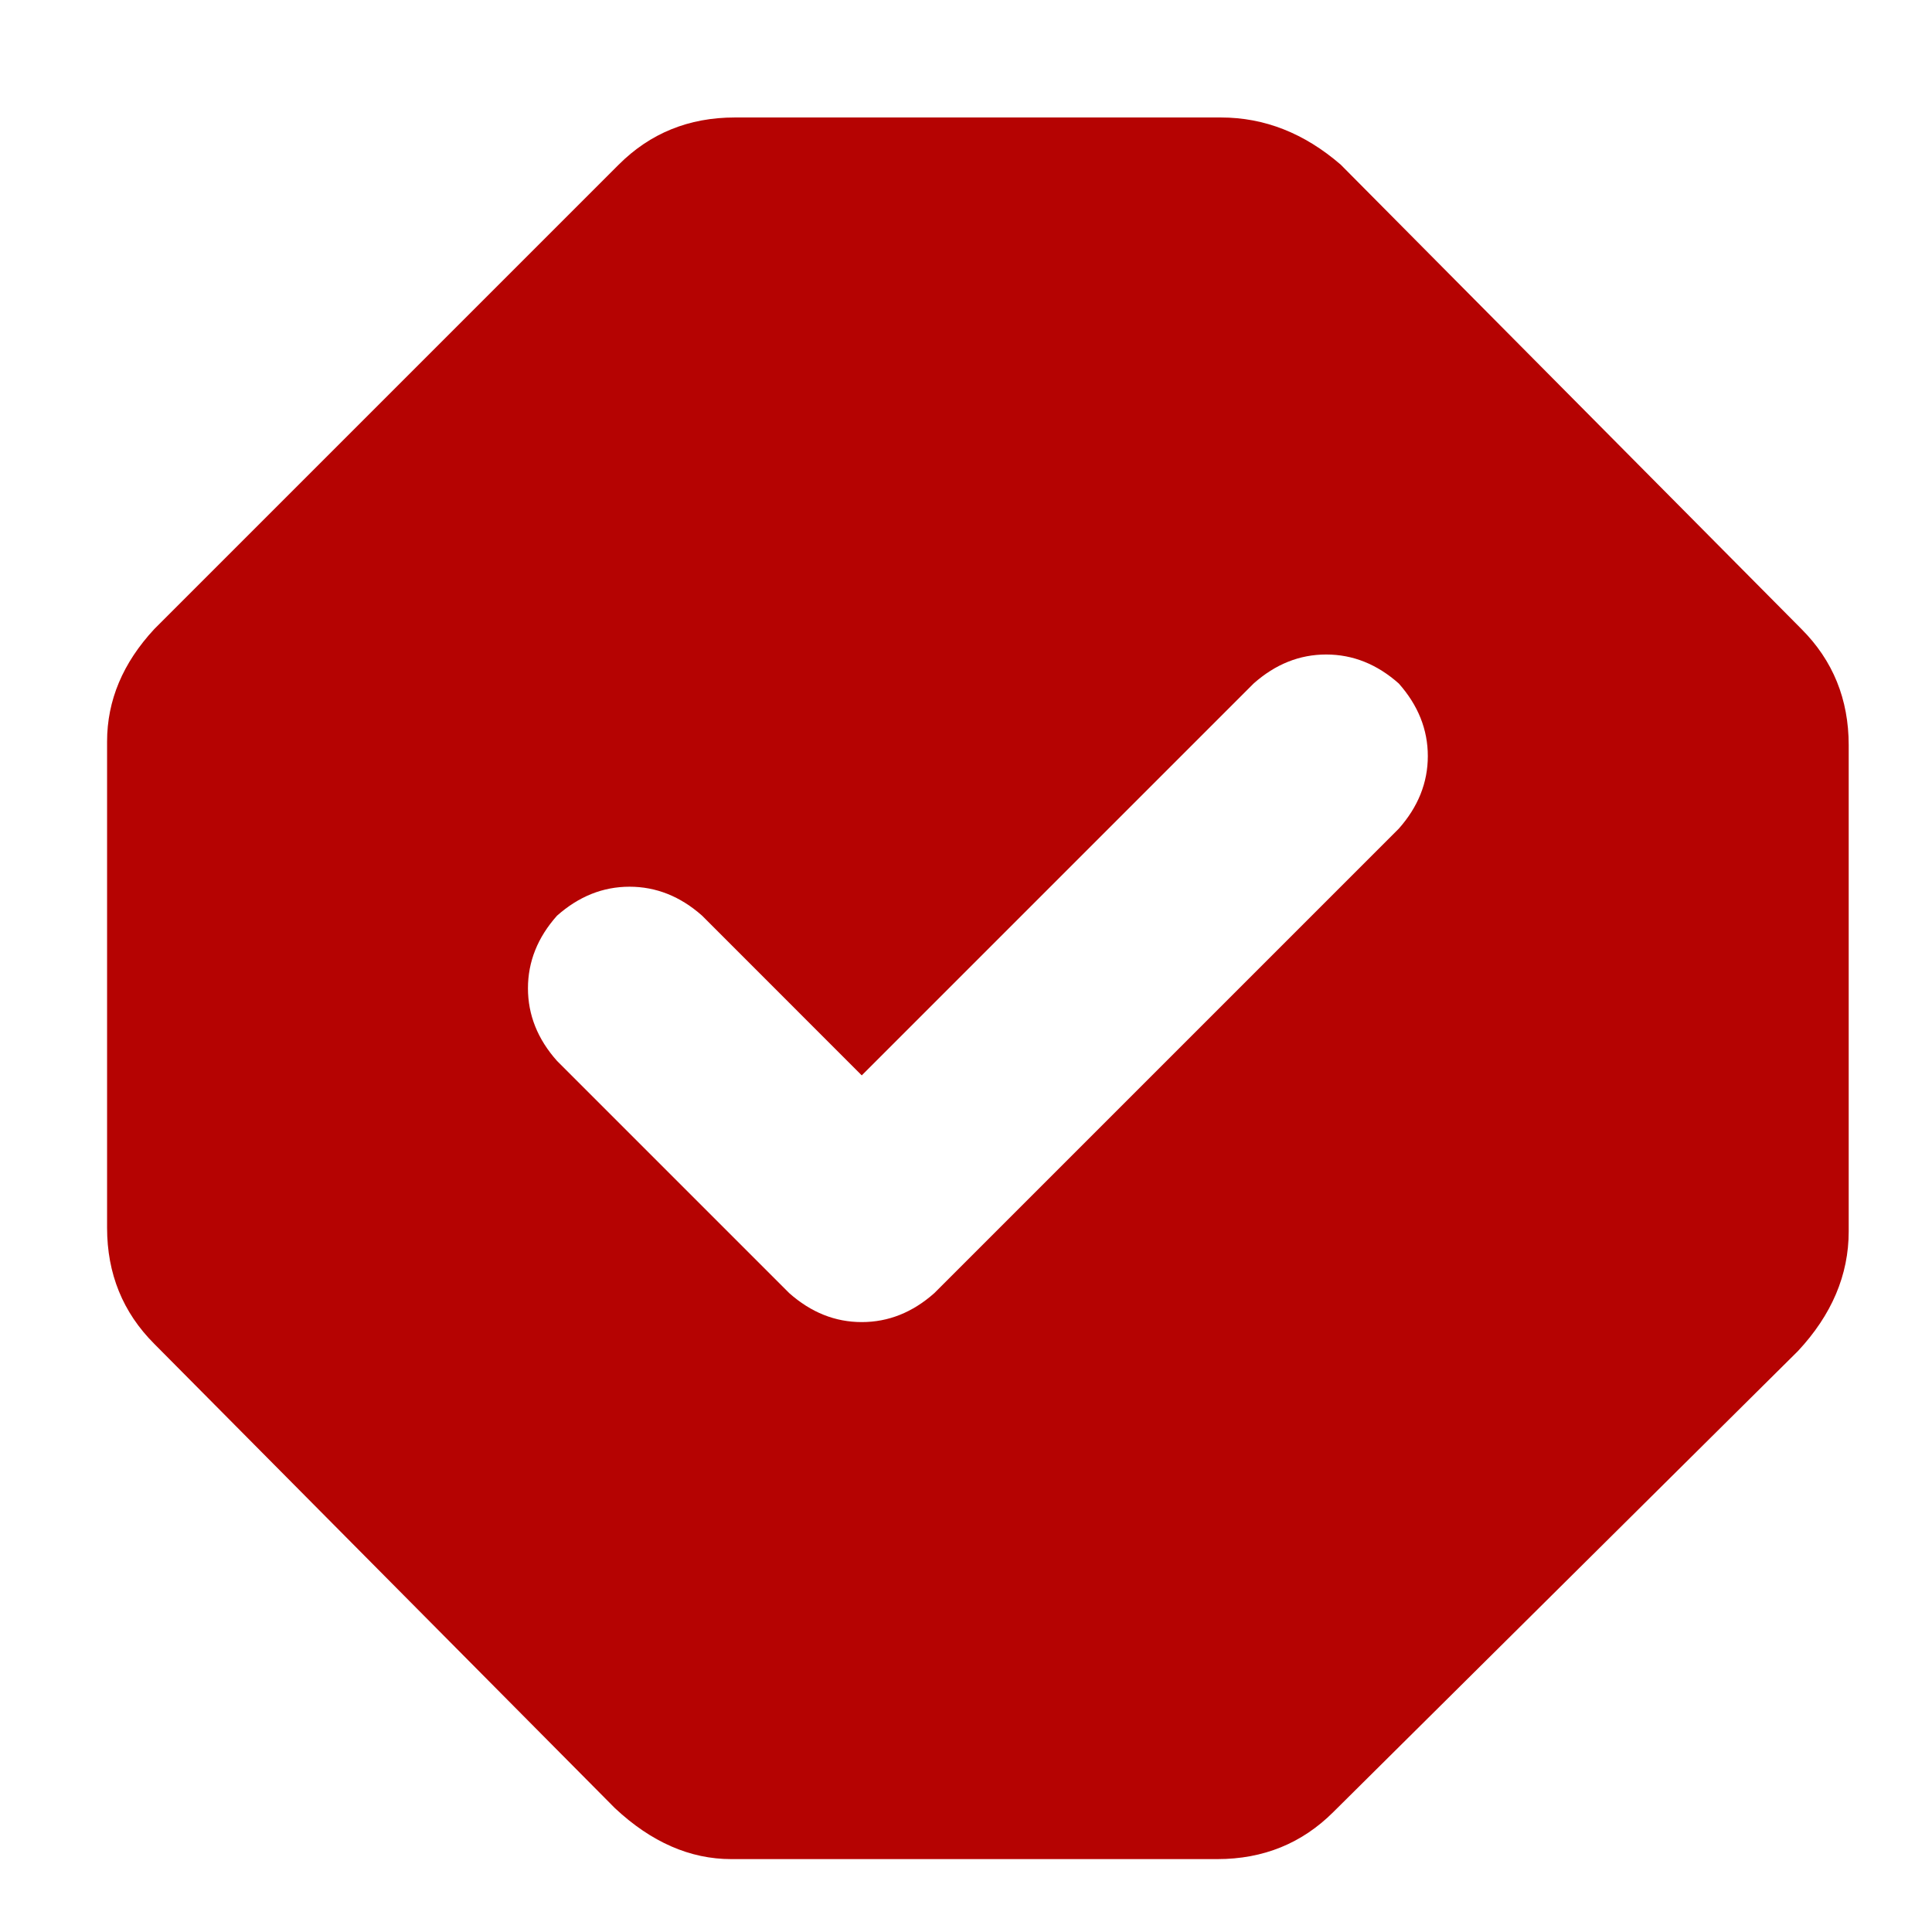 <svg width="26" height="26" viewBox="0 0 26 26" fill="none" xmlns="http://www.w3.org/2000/svg">
<g id="Icon" clip-path="url(#clip0_893_1463)">
<path id="Vector" d="M24.244 8.466L18.043 2.216C17.554 1.793 17.017 1.581 16.431 1.581H9.888C9.27 1.581 8.749 1.793 8.326 2.216L2.076 8.466C1.653 8.922 1.441 9.426 1.441 9.98V16.523C1.441 17.141 1.653 17.662 2.076 18.085L8.277 24.335C8.765 24.791 9.286 25.019 9.84 25.019H16.383C17.001 25.019 17.522 24.807 17.945 24.384L24.195 18.183C24.651 17.695 24.879 17.157 24.879 16.572V10.028C24.879 9.41 24.667 8.889 24.244 8.466ZM18.824 11.152L12.574 17.402C12.281 17.662 11.956 17.792 11.597 17.792C11.239 17.792 10.914 17.662 10.621 17.402L7.496 14.277C7.235 13.984 7.105 13.658 7.105 13.3C7.105 12.942 7.235 12.616 7.496 12.323C7.789 12.063 8.114 11.933 8.472 11.933C8.83 11.933 9.156 12.063 9.449 12.323L11.597 14.472L16.871 9.198C17.164 8.938 17.489 8.808 17.847 8.808C18.206 8.808 18.531 8.938 18.824 9.198C19.084 9.491 19.215 9.817 19.215 10.175C19.215 10.533 19.084 10.859 18.824 11.152Z" fill="#B50302"/>
</g>
<defs>
<clipPath id="clip0_893_1463">
<rect width="25" height="25" fill="white" transform="matrix(1 0 0 -1 0.66 25.8)"/>
</clipPath>
</defs>
</svg>
